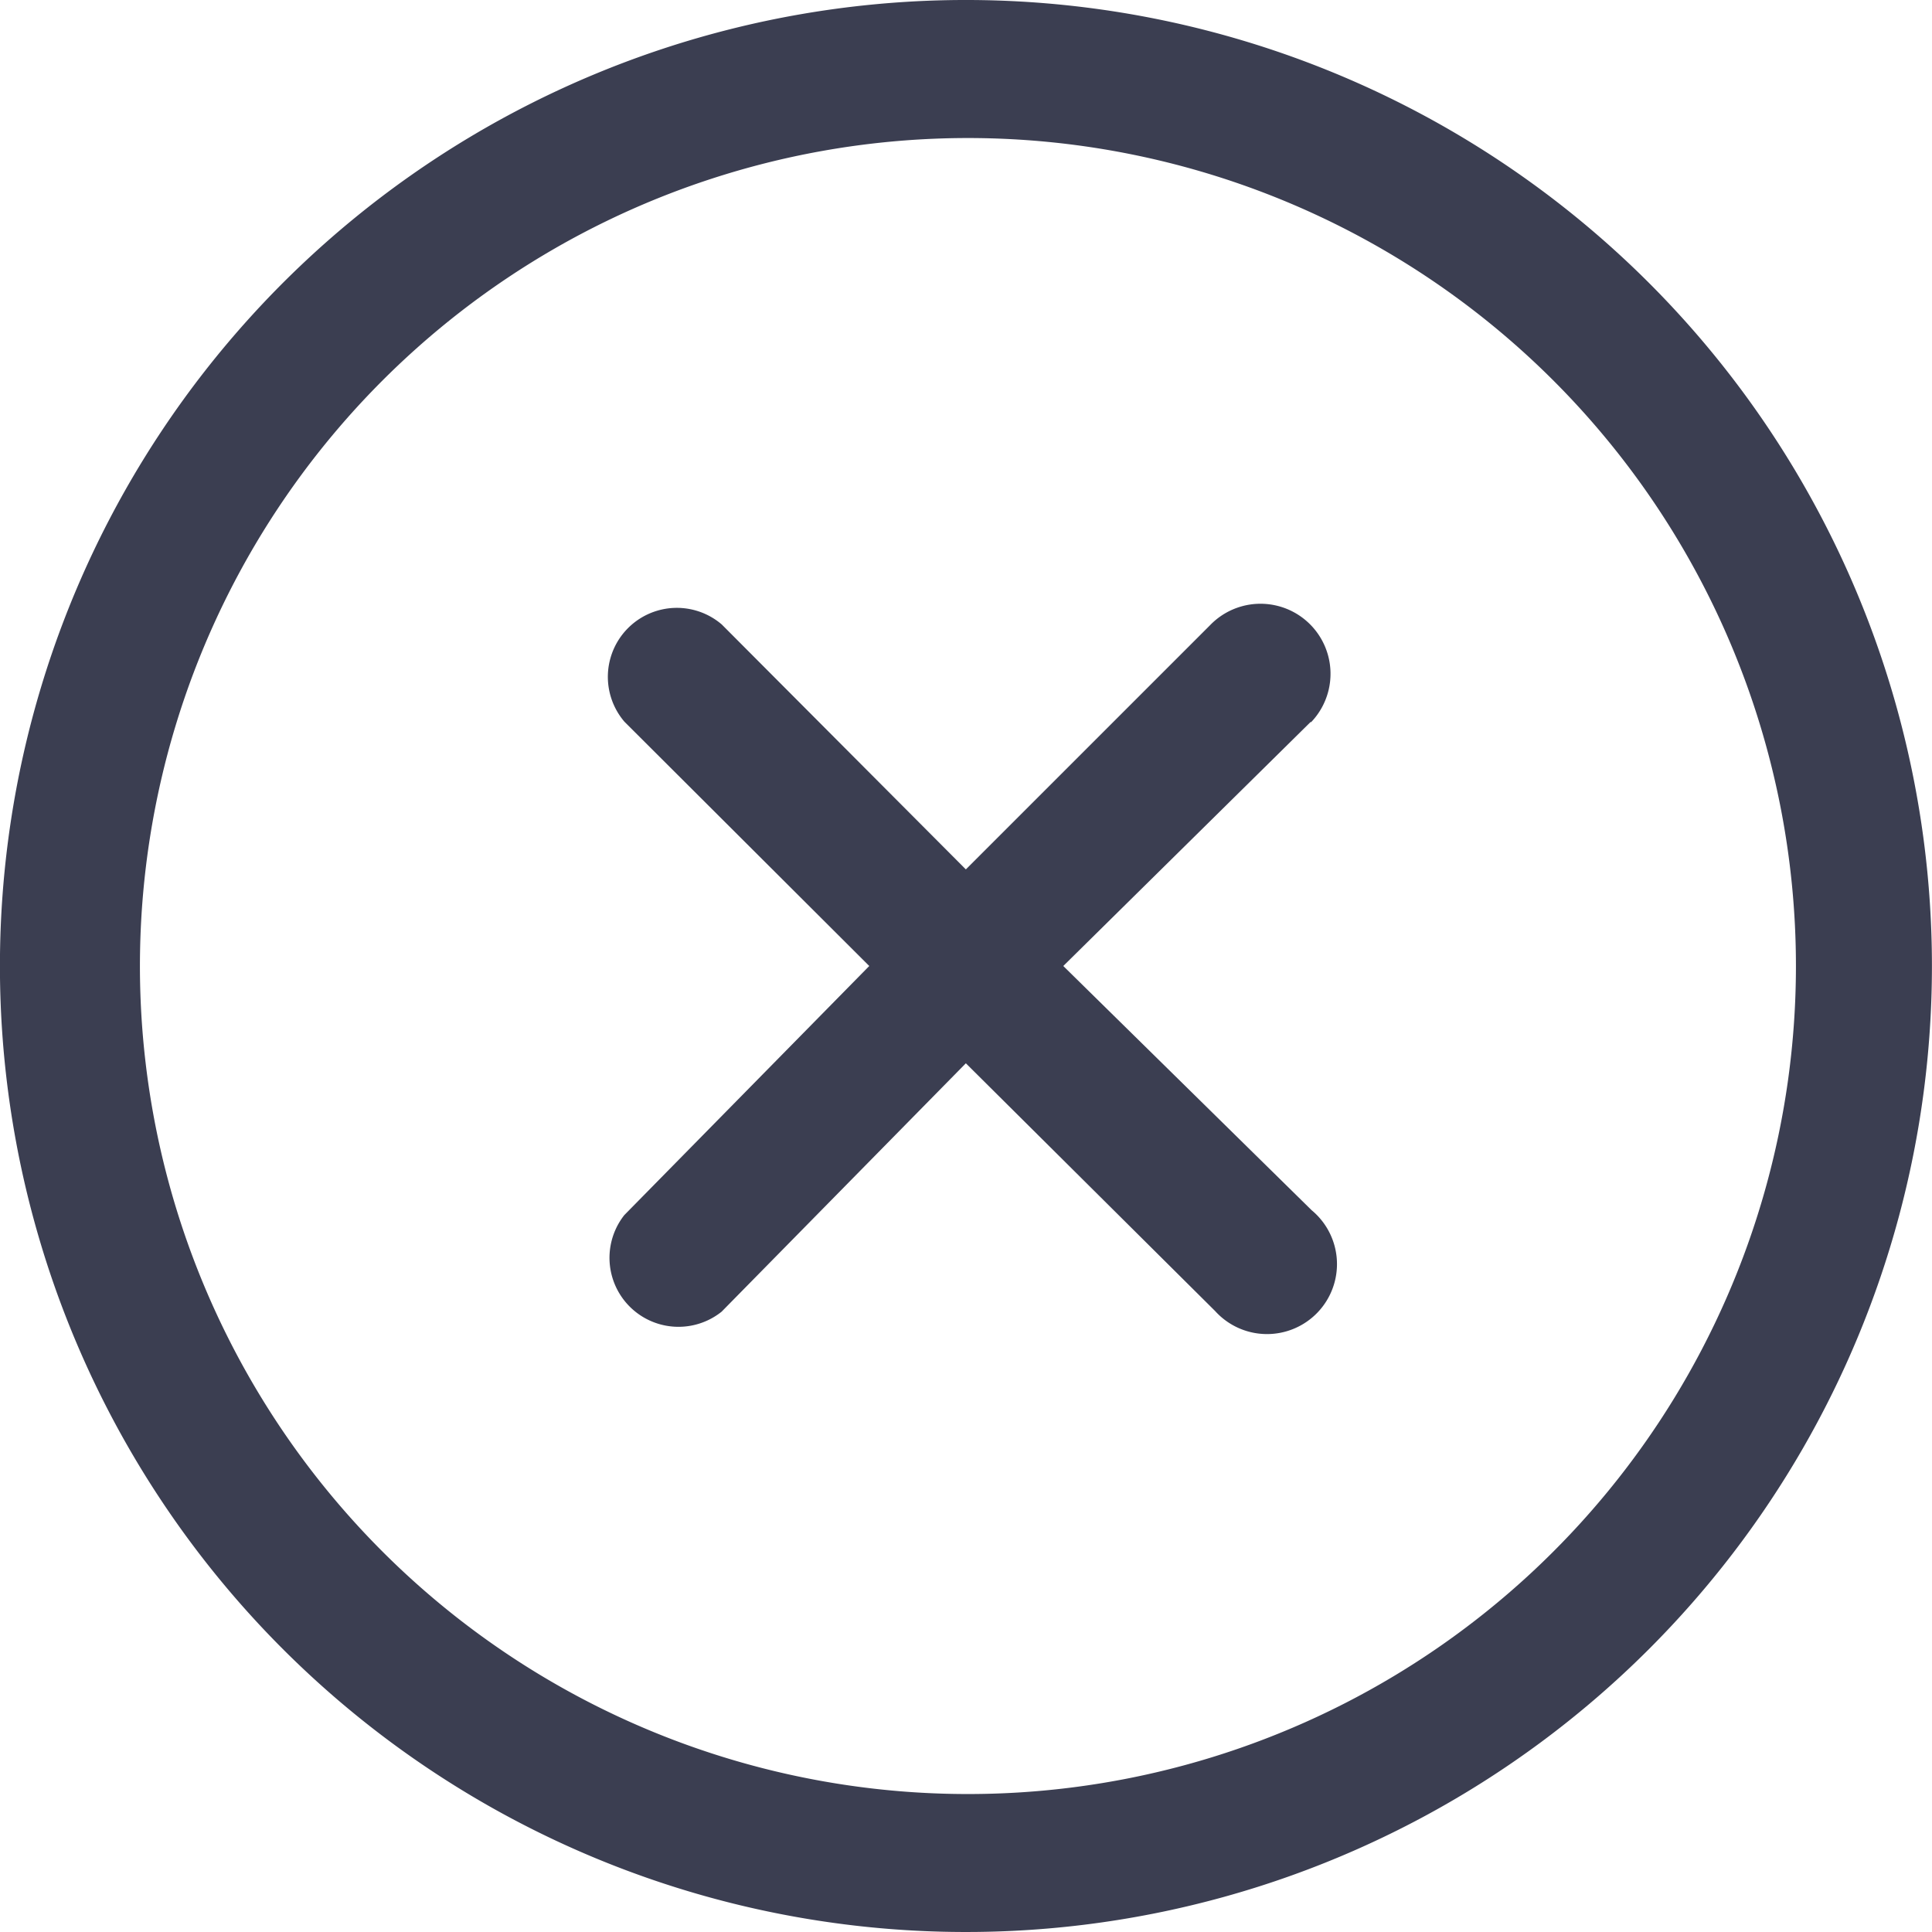 <svg xmlns="http://www.w3.org/2000/svg" width="14" height="14" viewBox="0 0 14 14">
  <g id="Layer_22" data-name="Layer 22" transform="translate(-2.001 -2)">
    <path id="Path_37209" data-name="Path 37209" d="M11.5,7.23,9.706,9l1.8,1.77a.507.507,0,1,1-.7.73L9,9.705l-1.77,1.8a.5.5,0,0,1-.705-.7L8.3,9,6.526,7.23a.5.5,0,0,1,.705-.705L9,8.3l1.77-1.77a.507.507,0,1,1,.73.705Zm2.45,6.72a7,7,0,1,1,0-9.9,7,7,0,0,1,0,9.9Zm-.7-9.2a6,6,0,1,0,1.765,4.25,6,6,0,0,0-1.765-4.25Z" transform="translate(0 0)" fill="#3b3e51"/>
  </g>
</svg>